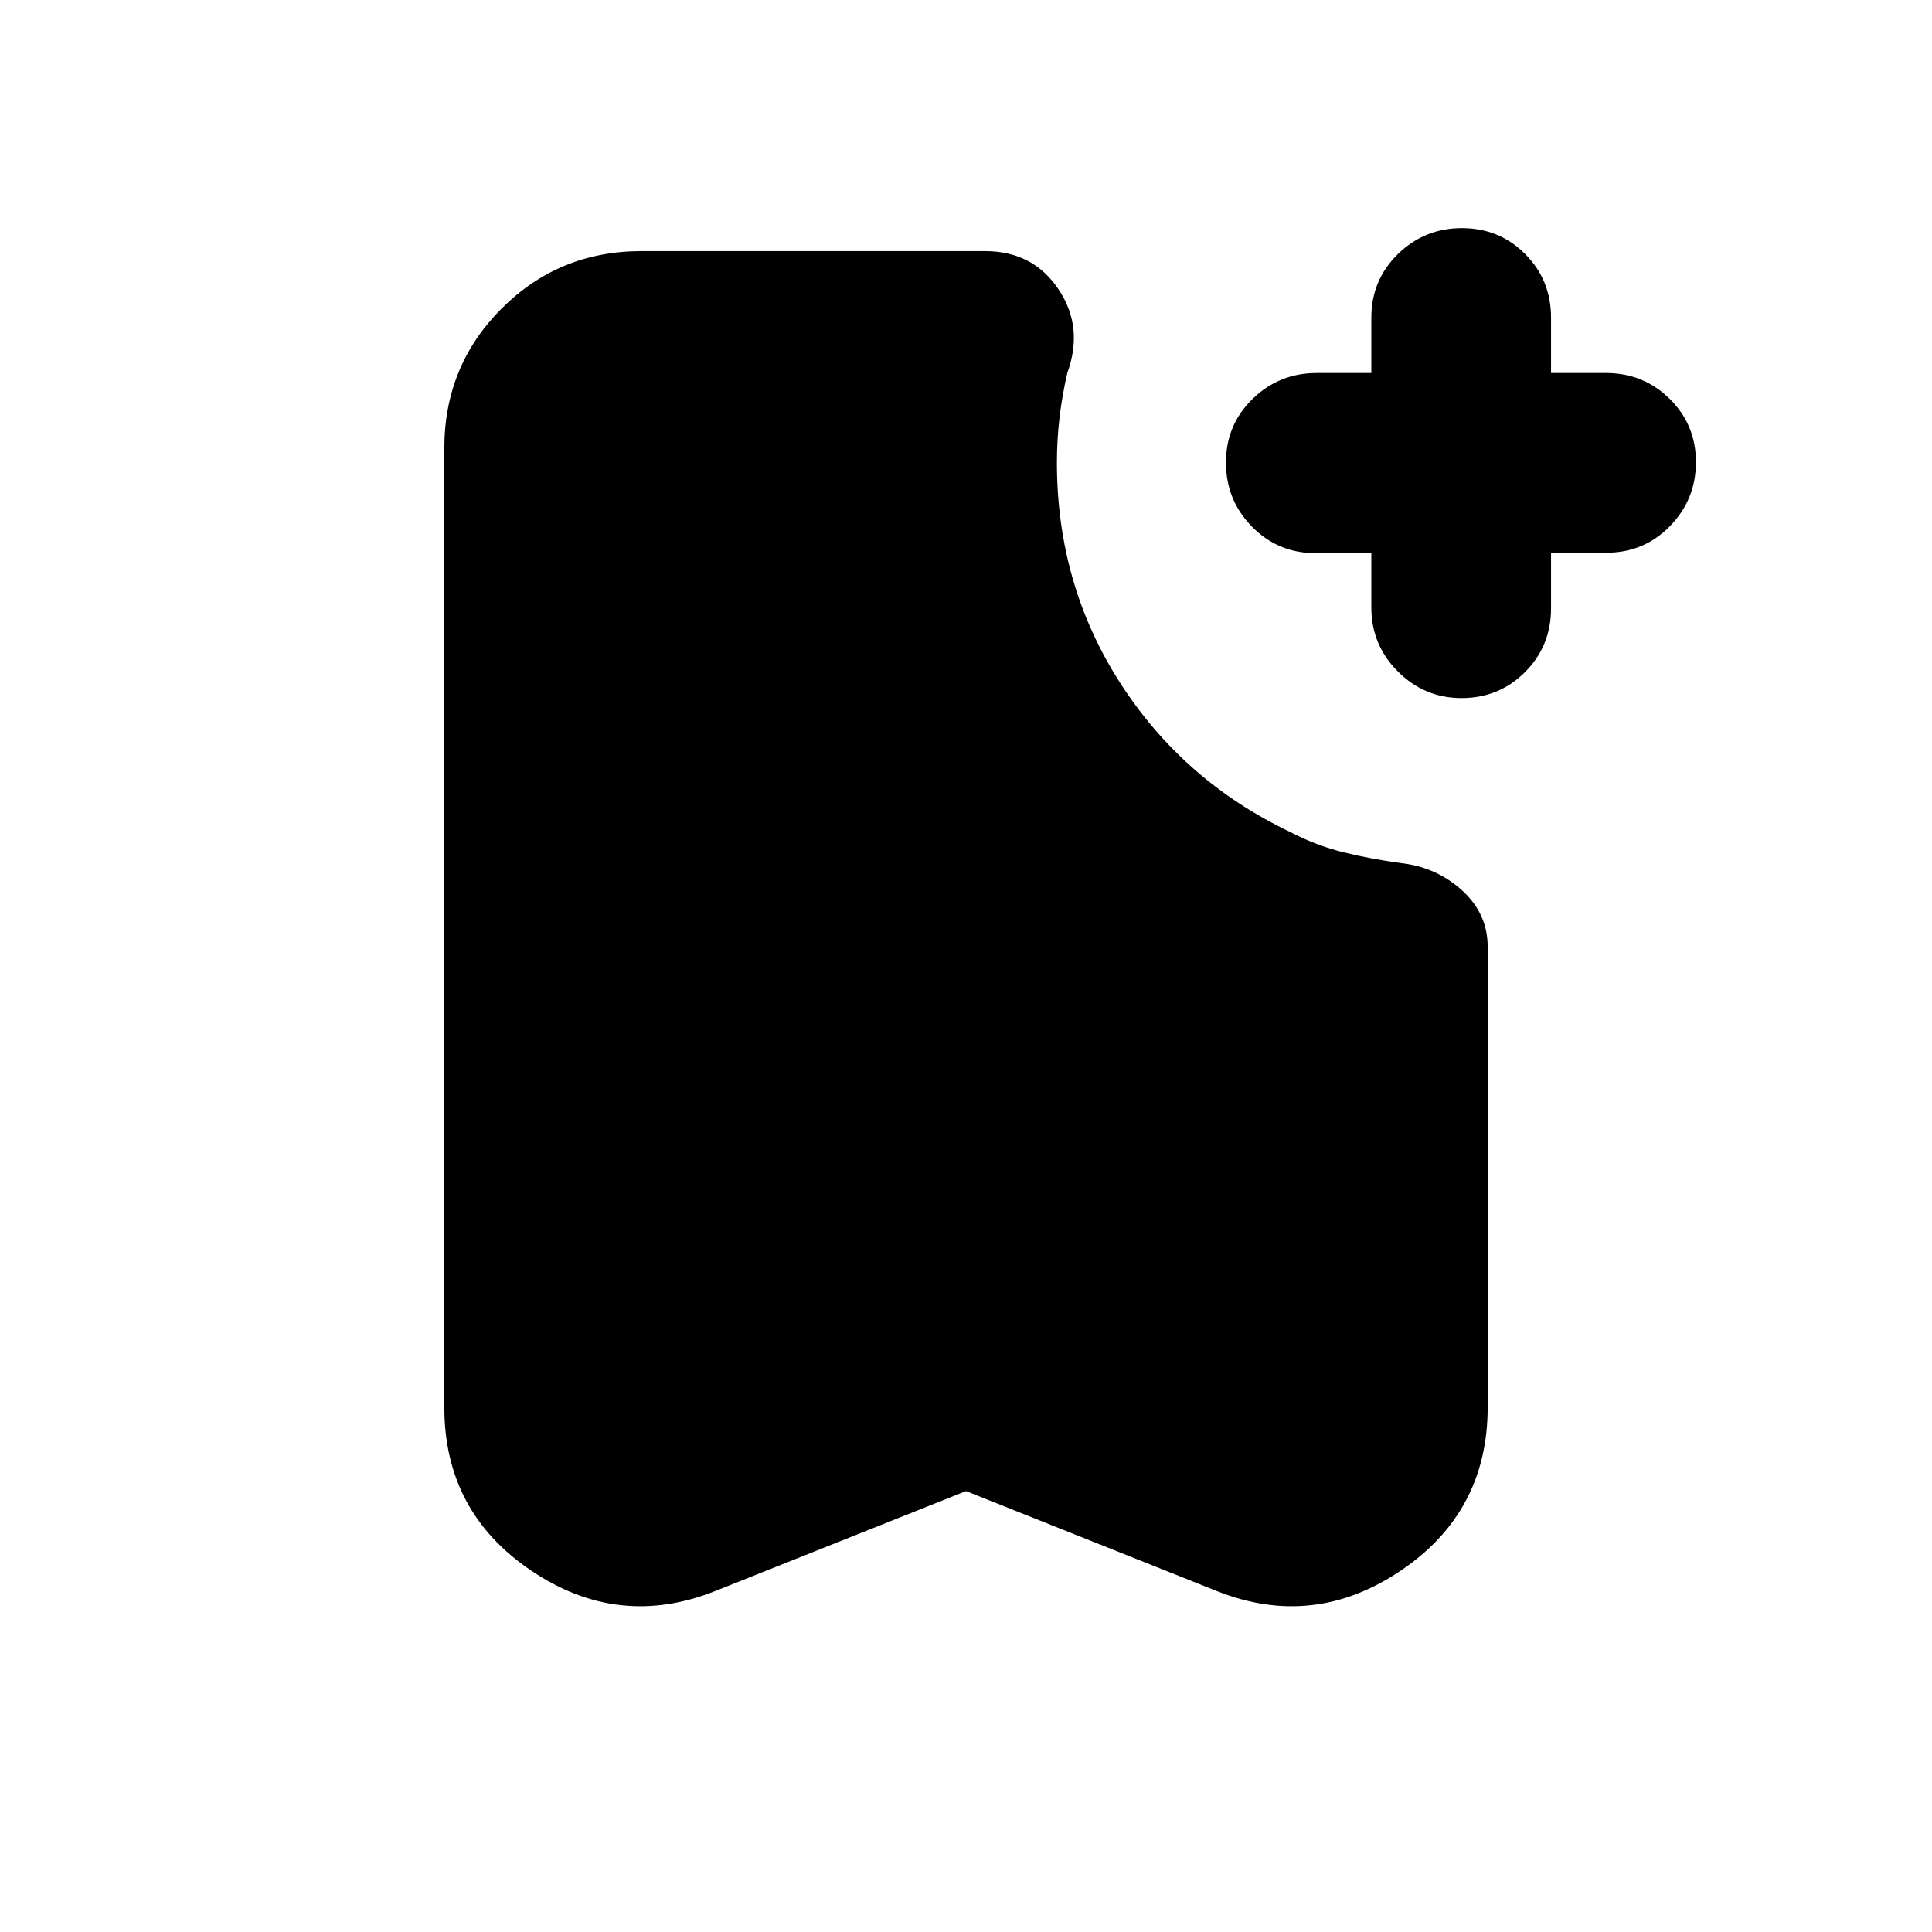 <svg xmlns="http://www.w3.org/2000/svg" height="20" viewBox="0 -960 960 960" width="20"><path d="M681.41-685.13h-27.64q-18.74 0-31.67-13.18-12.93-13.17-12.93-31.86 0-18.7 13.21-31.59t31.95-12.89h27.08v-27.52q0-18.7 13.21-31.59t31.81-12.89q18.6 0 31.43 12.89 12.84 12.89 12.84 31.59v27.52h27.31q18.6 0 31.64 12.83 13.05 12.83 13.05 31.44 0 18.6-12.9 31.81-12.89 13.21-31.58 13.21H770.7v27.63q0 18.75-12.9 31.67-12.89 12.93-31.58 12.93-18.39 0-31.6-13.18-13.21-13.17-13.21-31.86v-26.96ZM480-219.09l-124.61 49.66q-48 19.08-91.3-10.05-43.31-29.13-43.31-81.26v-476.48q0-41 28.5-69.5t69.5-28.5h170.7q23.72 0 36.42 18.87 12.71 18.87 4.45 41.65-2.61 11.31-3.9 22.33-1.28 11.02-1.28 22.2 0 60.56 31.37 109.41 31.37 48.85 84.68 74.24 12.82 6.69 26.43 10.04 13.61 3.35 28.57 5.35 17.52 2 30.26 13.54 12.74 11.55 12.74 28.07v228.78q0 52.13-43.31 81.26-43.3 29.13-91.3 10.05L480-219.09Z"/></svg>